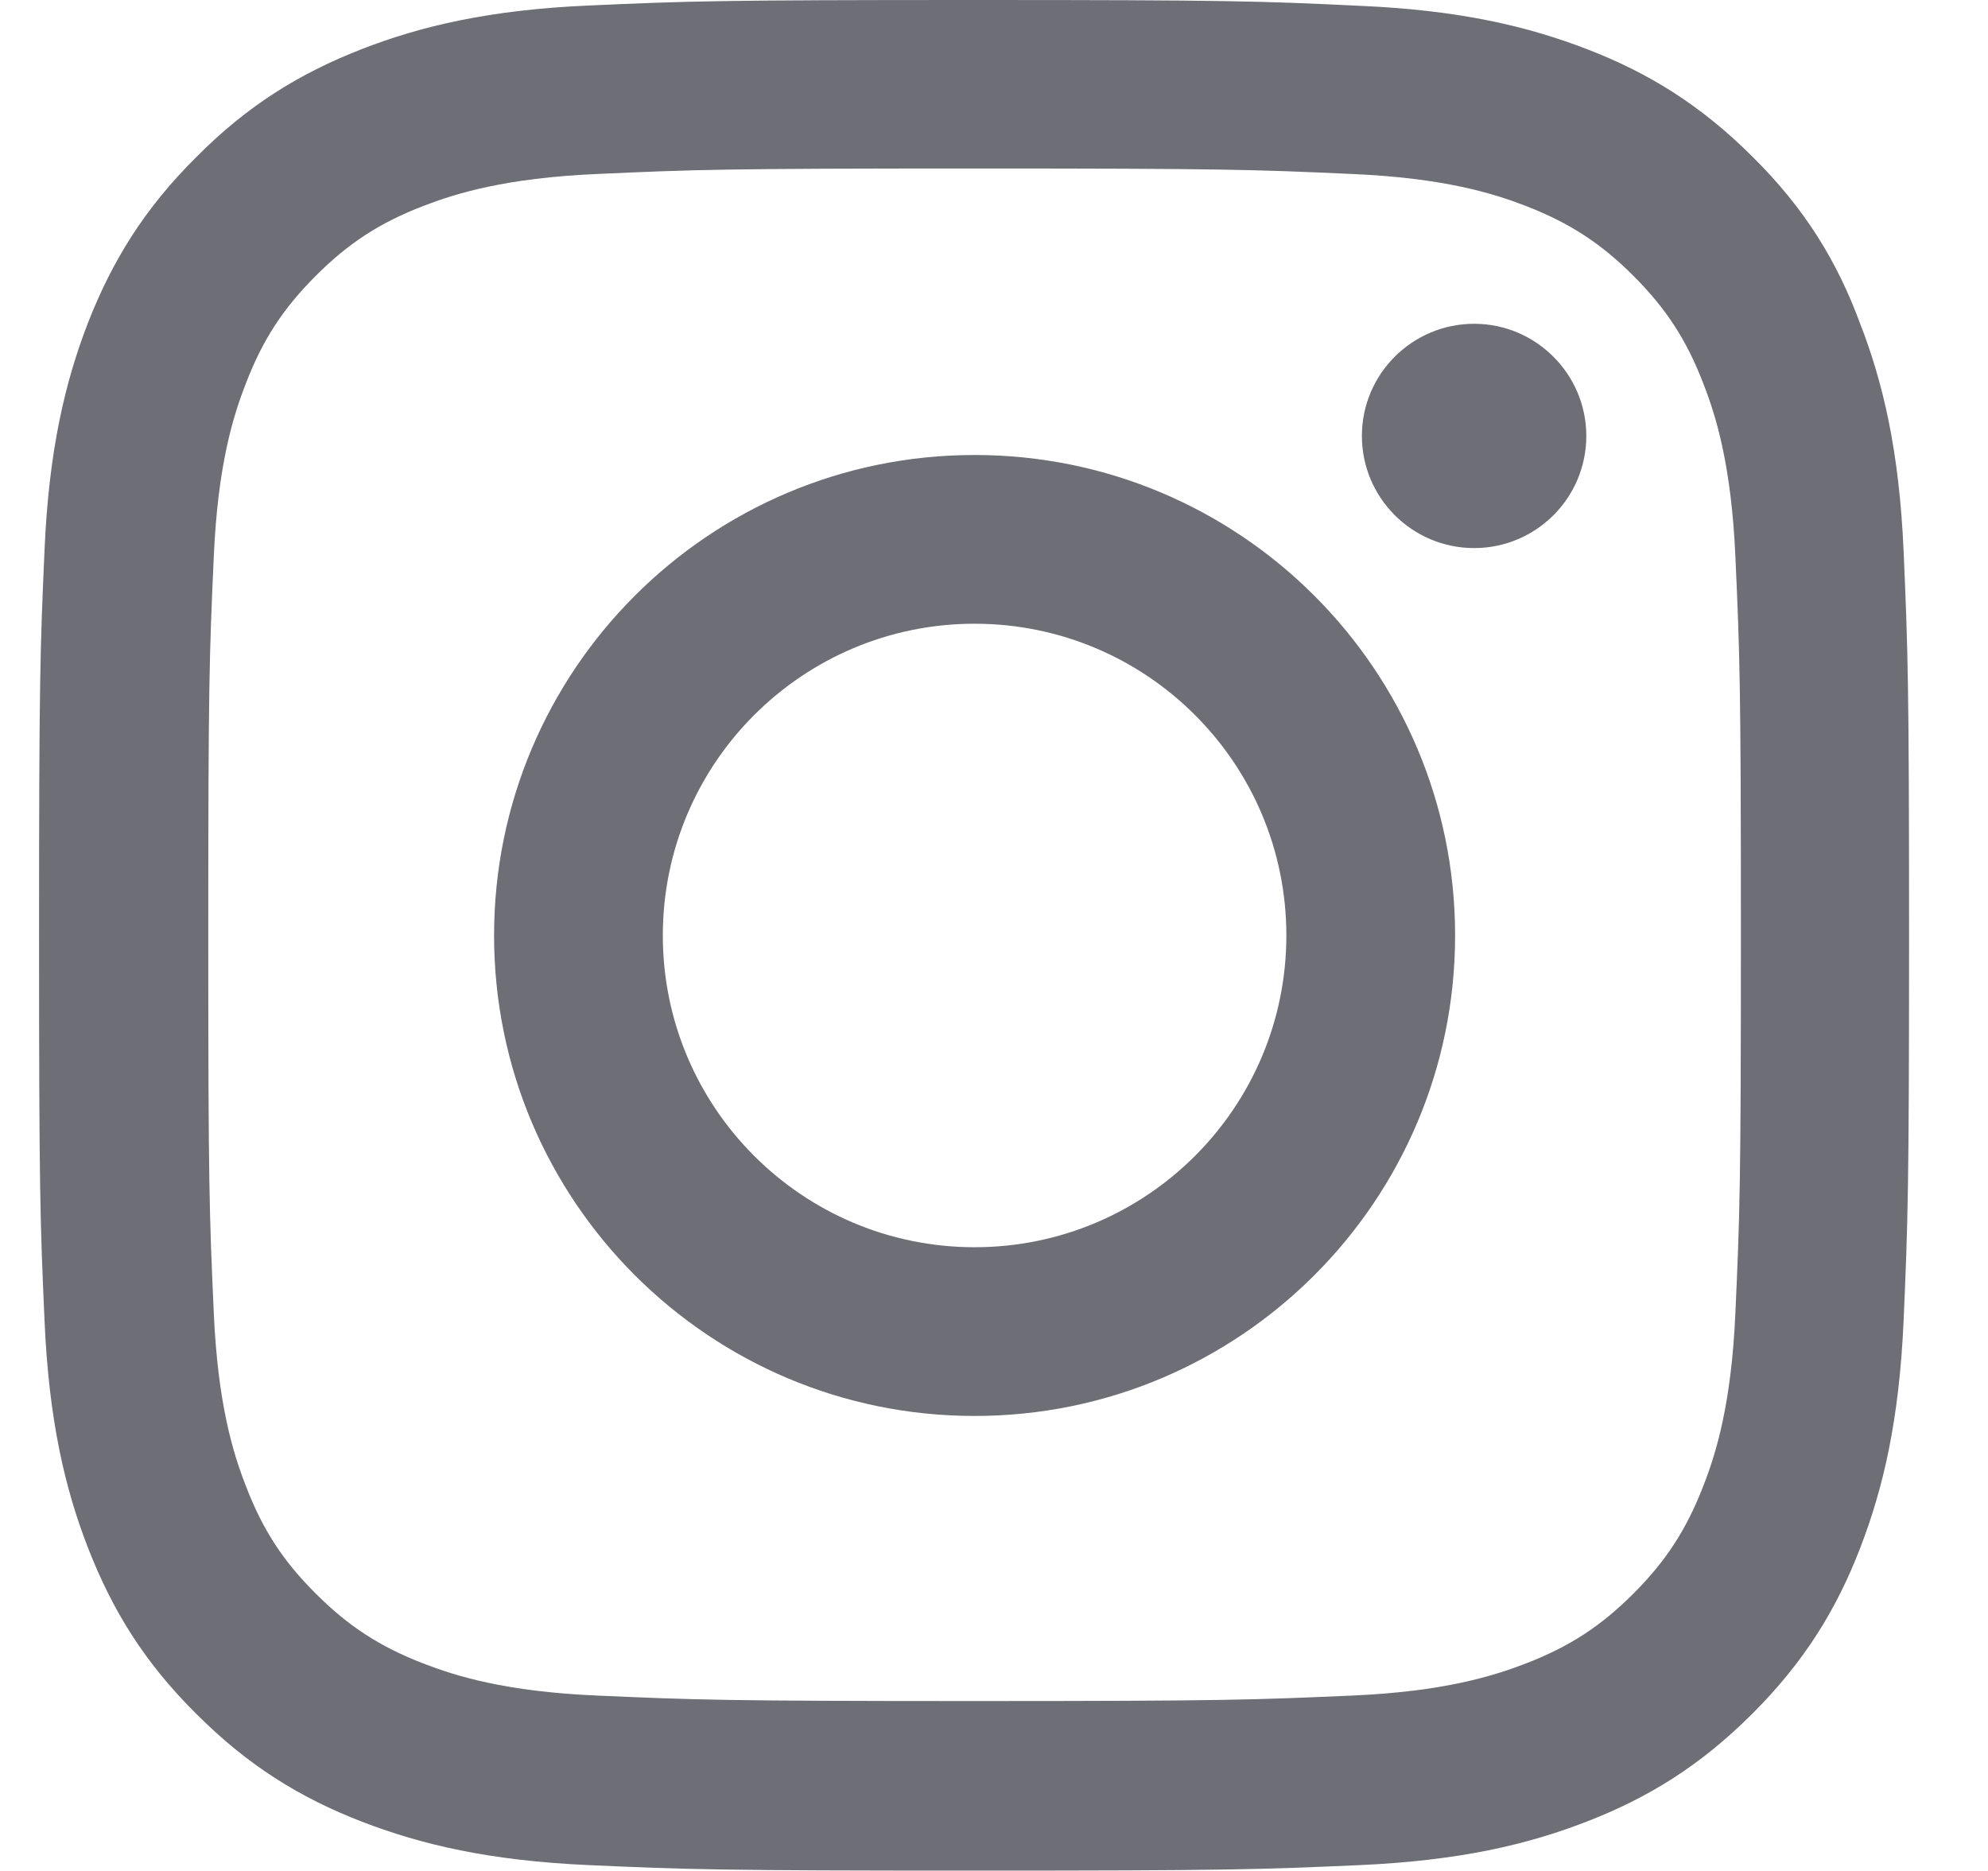 <svg width="17" height="16" viewBox="0 0 17 16" fill="none" xmlns="http://www.w3.org/2000/svg">
<g id="Instagram / Negative" clip-path="url(#clip0_7_1571)">
<g id="Group">
<path id="Vector" d="M8.334 1.441C10.472 1.441 10.725 1.45 11.565 1.488C12.347 1.522 12.768 1.653 13.05 1.762C13.421 1.906 13.69 2.081 13.968 2.359C14.25 2.641 14.421 2.906 14.565 3.278C14.675 3.559 14.806 3.984 14.84 4.763C14.878 5.606 14.887 5.859 14.887 7.994C14.887 10.131 14.878 10.384 14.84 11.225C14.806 12.006 14.675 12.428 14.565 12.709C14.421 13.081 14.246 13.35 13.968 13.628C13.687 13.909 13.421 14.081 13.05 14.225C12.768 14.334 12.343 14.466 11.565 14.5C10.722 14.537 10.468 14.547 8.334 14.547C6.196 14.547 5.943 14.537 5.103 14.5C4.321 14.466 3.9 14.334 3.618 14.225C3.246 14.081 2.978 13.906 2.7 13.628C2.418 13.347 2.246 13.081 2.103 12.709C1.993 12.428 1.862 12.003 1.828 11.225C1.79 10.381 1.781 10.128 1.781 7.994C1.781 5.856 1.79 5.603 1.828 4.763C1.862 3.981 1.993 3.559 2.103 3.278C2.246 2.906 2.421 2.638 2.7 2.359C2.981 2.078 3.246 1.906 3.618 1.762C3.9 1.653 4.325 1.522 5.103 1.488C5.943 1.45 6.196 1.441 8.334 1.441ZM8.334 0C6.162 0 5.89 0.009 5.037 0.047C4.187 0.084 3.603 0.222 3.096 0.419C2.568 0.625 2.121 0.897 1.678 1.344C1.231 1.788 0.959 2.234 0.753 2.759C0.556 3.269 0.418 3.85 0.381 4.7C0.343 5.556 0.334 5.828 0.334 8C0.334 10.172 0.343 10.444 0.381 11.297C0.418 12.147 0.556 12.731 0.753 13.238C0.959 13.766 1.231 14.213 1.678 14.656C2.121 15.1 2.568 15.375 3.093 15.578C3.603 15.775 4.184 15.912 5.034 15.95C5.887 15.988 6.159 15.997 8.331 15.997C10.503 15.997 10.775 15.988 11.628 15.95C12.478 15.912 13.062 15.775 13.568 15.578C14.093 15.375 14.54 15.1 14.984 14.656C15.428 14.213 15.703 13.766 15.906 13.241C16.103 12.731 16.24 12.15 16.278 11.3C16.315 10.447 16.325 10.175 16.325 8.003C16.325 5.831 16.315 5.559 16.278 4.706C16.24 3.856 16.103 3.272 15.906 2.766C15.709 2.234 15.437 1.788 14.99 1.344C14.546 0.9 14.1 0.625 13.575 0.422C13.065 0.225 12.484 0.087 11.634 0.05C10.778 0.009 10.506 0 8.334 0Z" fill="#6D6E76"/>
<path id="Vector_2" d="M8.334 3.891C6.065 3.891 4.225 5.731 4.225 8C4.225 10.269 6.065 12.109 8.334 12.109C10.603 12.109 12.443 10.269 12.443 8C12.443 5.731 10.603 3.891 8.334 3.891ZM8.334 10.666C6.862 10.666 5.668 9.472 5.668 8C5.668 6.528 6.862 5.334 8.334 5.334C9.806 5.334 11 6.528 11 8C11 9.472 9.806 10.666 8.334 10.666Z" fill="#6D6E76"/>
<path id="Vector_3" d="M13.565 3.728C13.565 4.259 13.134 4.687 12.606 4.687C12.075 4.687 11.646 4.256 11.646 3.728C11.646 3.197 12.078 2.769 12.606 2.769C13.134 2.769 13.565 3.2 13.565 3.728Z" fill="#6D6E76"/>
</g>
</g>
<defs>
<clipPath id="clip0_7_1571">
<rect width="16" height="16" fill="white" transform="translate(0.334)"/>
</clipPath>
</defs>
</svg>
